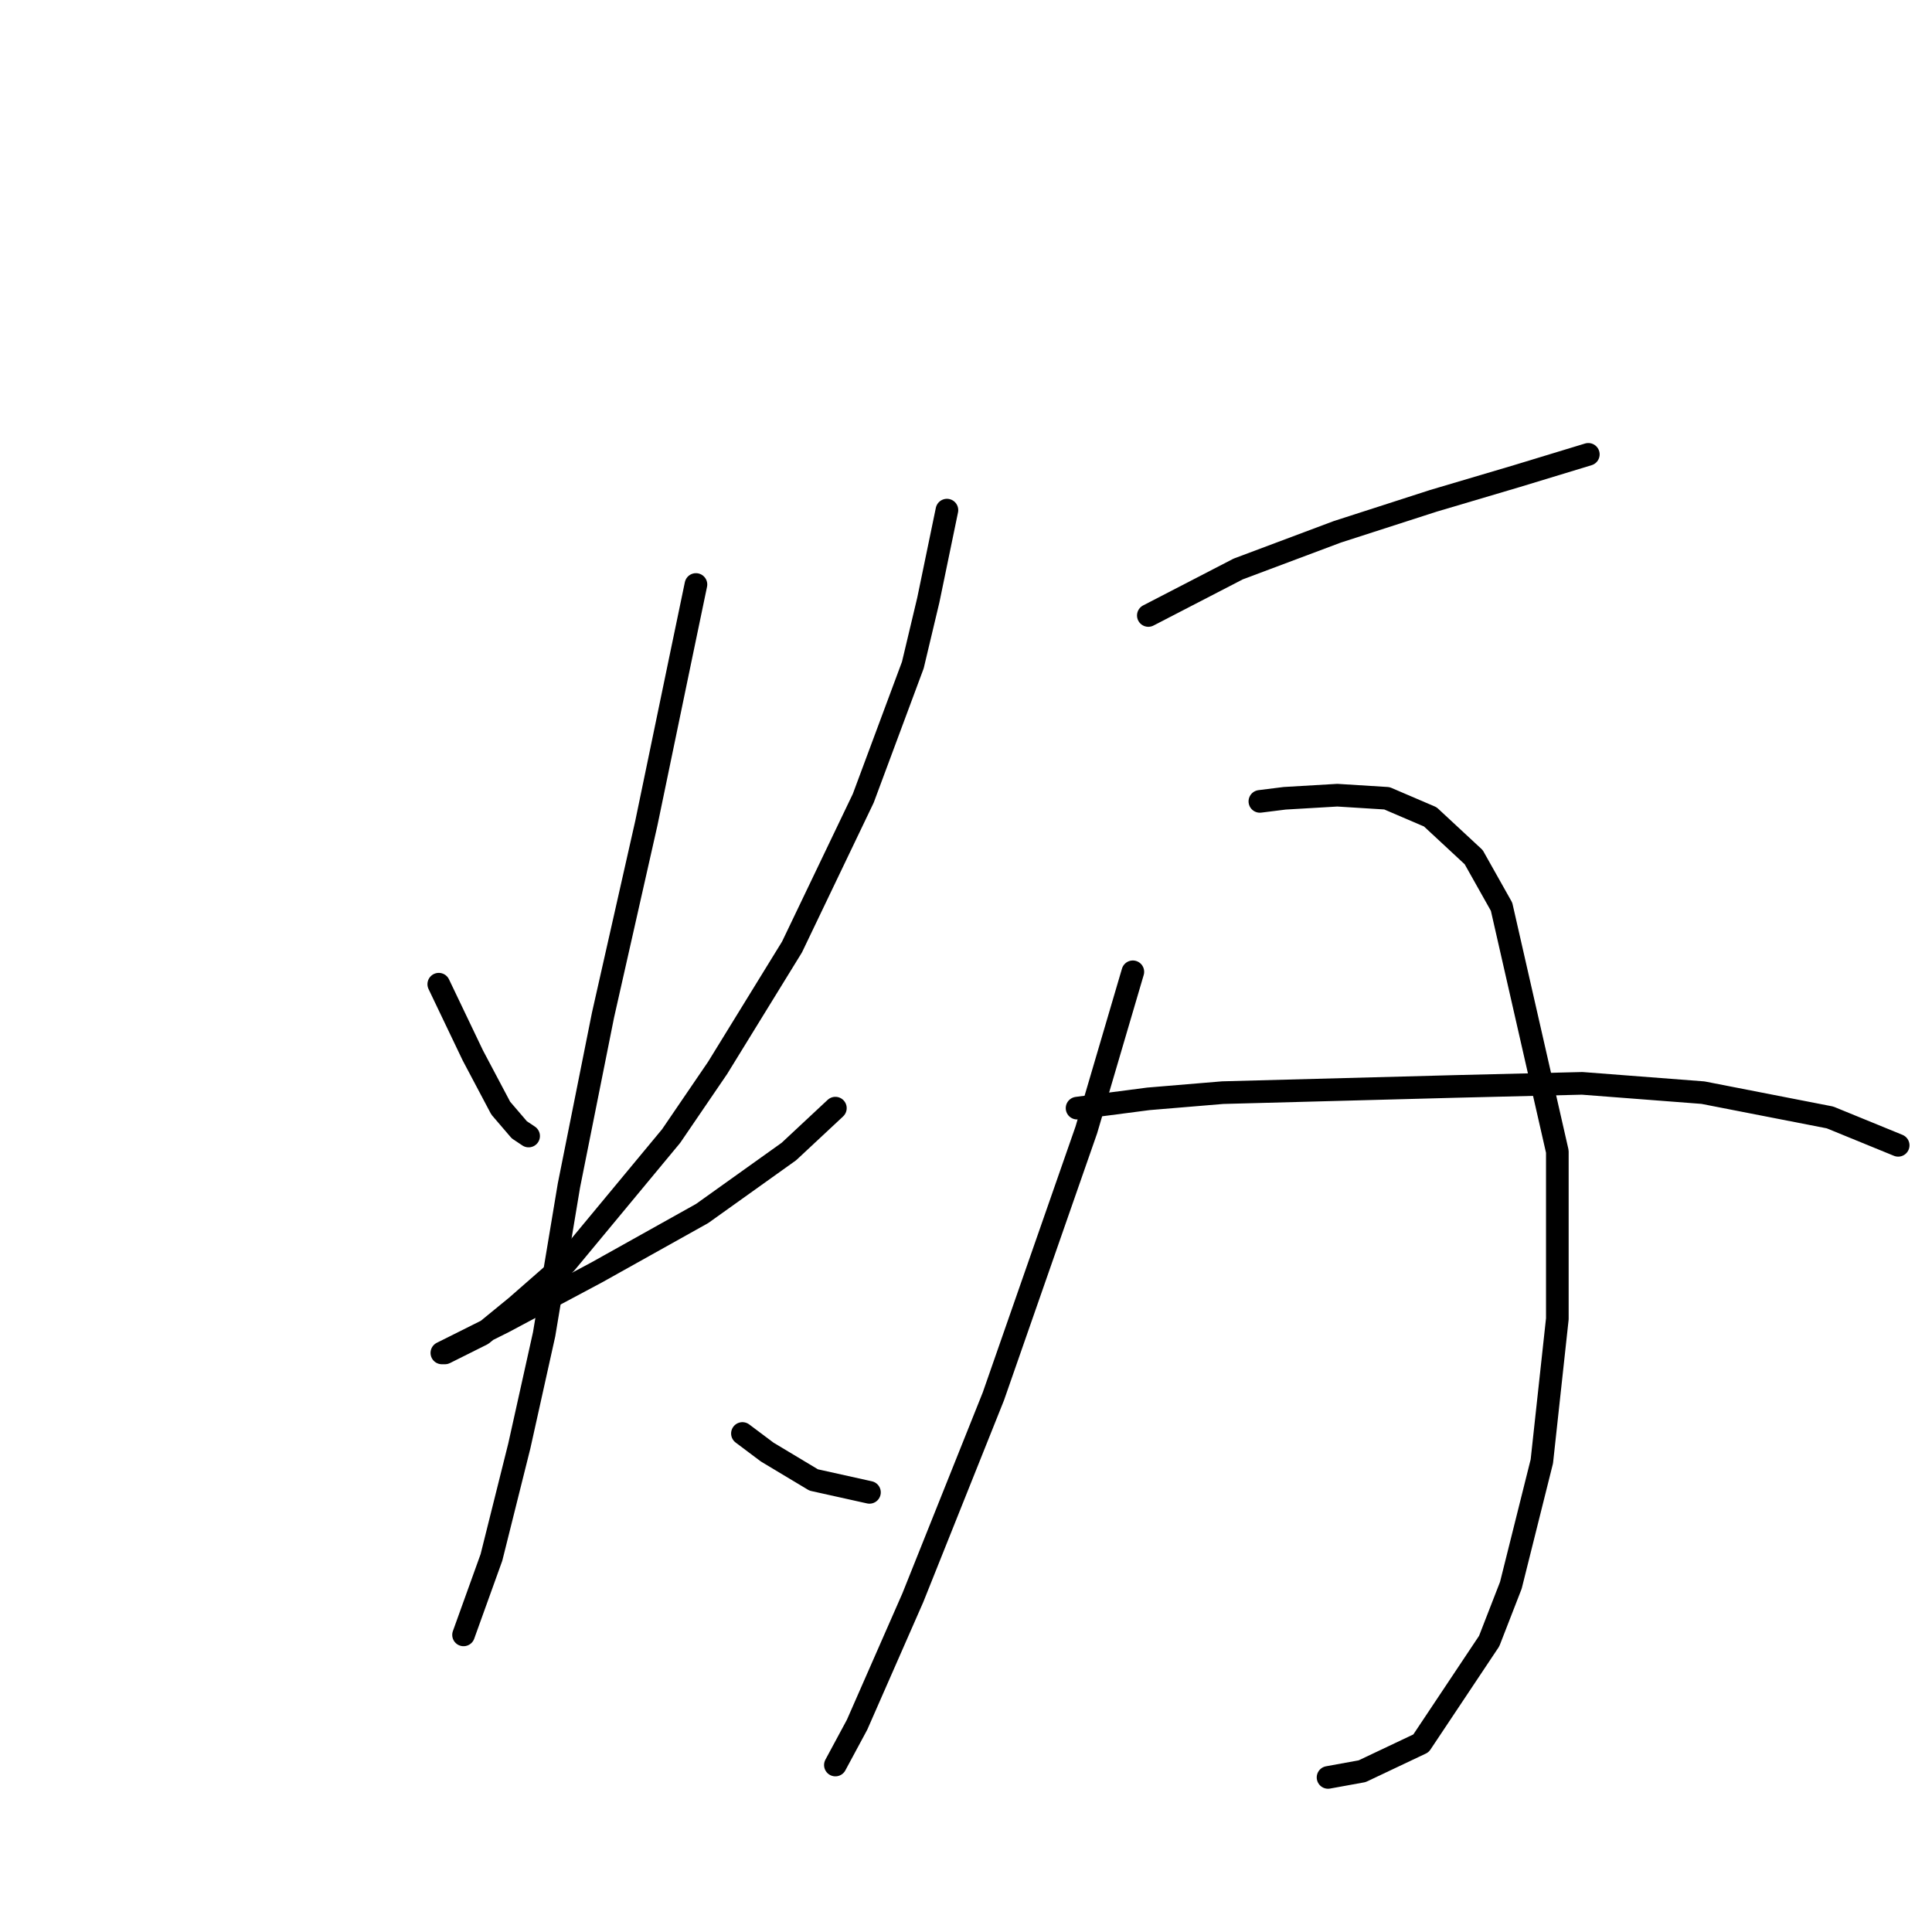 <?xml version="1.0" standalone="no"?>
    <svg width="256" height="256" xmlns="http://www.w3.org/2000/svg" version="1.1">
    <polyline stroke="black" stroke-width="3" stroke-linecap="round" fill="transparent" stroke-linejoin="round" points="58.139 130.411 62.655 139.855 66.35 146.834 68.814 149.708 70.045 150.529 70.045 150.529 " />
        <polyline stroke="black" stroke-width="3" stroke-linecap="round" fill="transparent" stroke-linejoin="round" points="125.473 67.594 123.009 79.501 120.956 88.123 114.387 105.777 104.944 125.485 95.09 141.497 88.932 150.529 74.972 167.363 68.403 173.111 63.887 176.806 60.602 178.448 58.96 179.269 58.549 179.269 59.371 178.859 66.761 175.164 79.078 168.595 93.037 160.794 104.533 152.582 110.692 146.834 110.692 146.834 " />
        <polyline stroke="black" stroke-width="3" stroke-linecap="round" fill="transparent" stroke-linejoin="round" points="92.216 77.448 90.163 87.302 85.647 109.062 79.899 134.517 75.383 157.099 72.098 176.806 68.814 191.587 65.119 206.367 61.423 216.631 61.423 216.631 " />
        <polyline stroke="black" stroke-width="3" stroke-linecap="round" fill="transparent" stroke-linejoin="round" points="98.375 189.944 101.659 192.408 107.818 196.103 115.208 197.745 115.208 197.745 " />
        <polyline stroke="black" stroke-width="3" stroke-linecap="round" fill="transparent" stroke-linejoin="round" points="152.16 81.554 164.066 75.395 177.204 70.468 189.932 66.362 201.018 63.078 210.461 60.204 210.461 60.204 " />
        <polyline stroke="black" stroke-width="3" stroke-linecap="round" fill="transparent" stroke-linejoin="round" points="150.107 128.769 143.948 149.708 131.631 185.017 120.956 211.705 113.566 228.538 110.692 233.875 110.692 233.875 " />
        <polyline stroke="black" stroke-width="3" stroke-linecap="round" fill="transparent" stroke-linejoin="round" points="166.94 106.188 170.225 105.777 177.204 105.367 183.774 105.777 189.522 108.241 195.27 113.578 198.965 120.147 206.355 152.582 206.355 174.753 204.302 193.639 200.196 210.062 197.322 217.453 188.29 231.001 180.489 234.697 175.973 235.518 175.973 235.518 " />
        <polyline stroke="black" stroke-width="3" stroke-linecap="round" fill="transparent" stroke-linejoin="round" points="142.717 146.834 152.16 145.603 162.013 144.781 192.806 143.96 209.64 143.55 225.652 144.781 242.485 148.066 251.518 151.761 251.518 151.761 " />
        </svg>